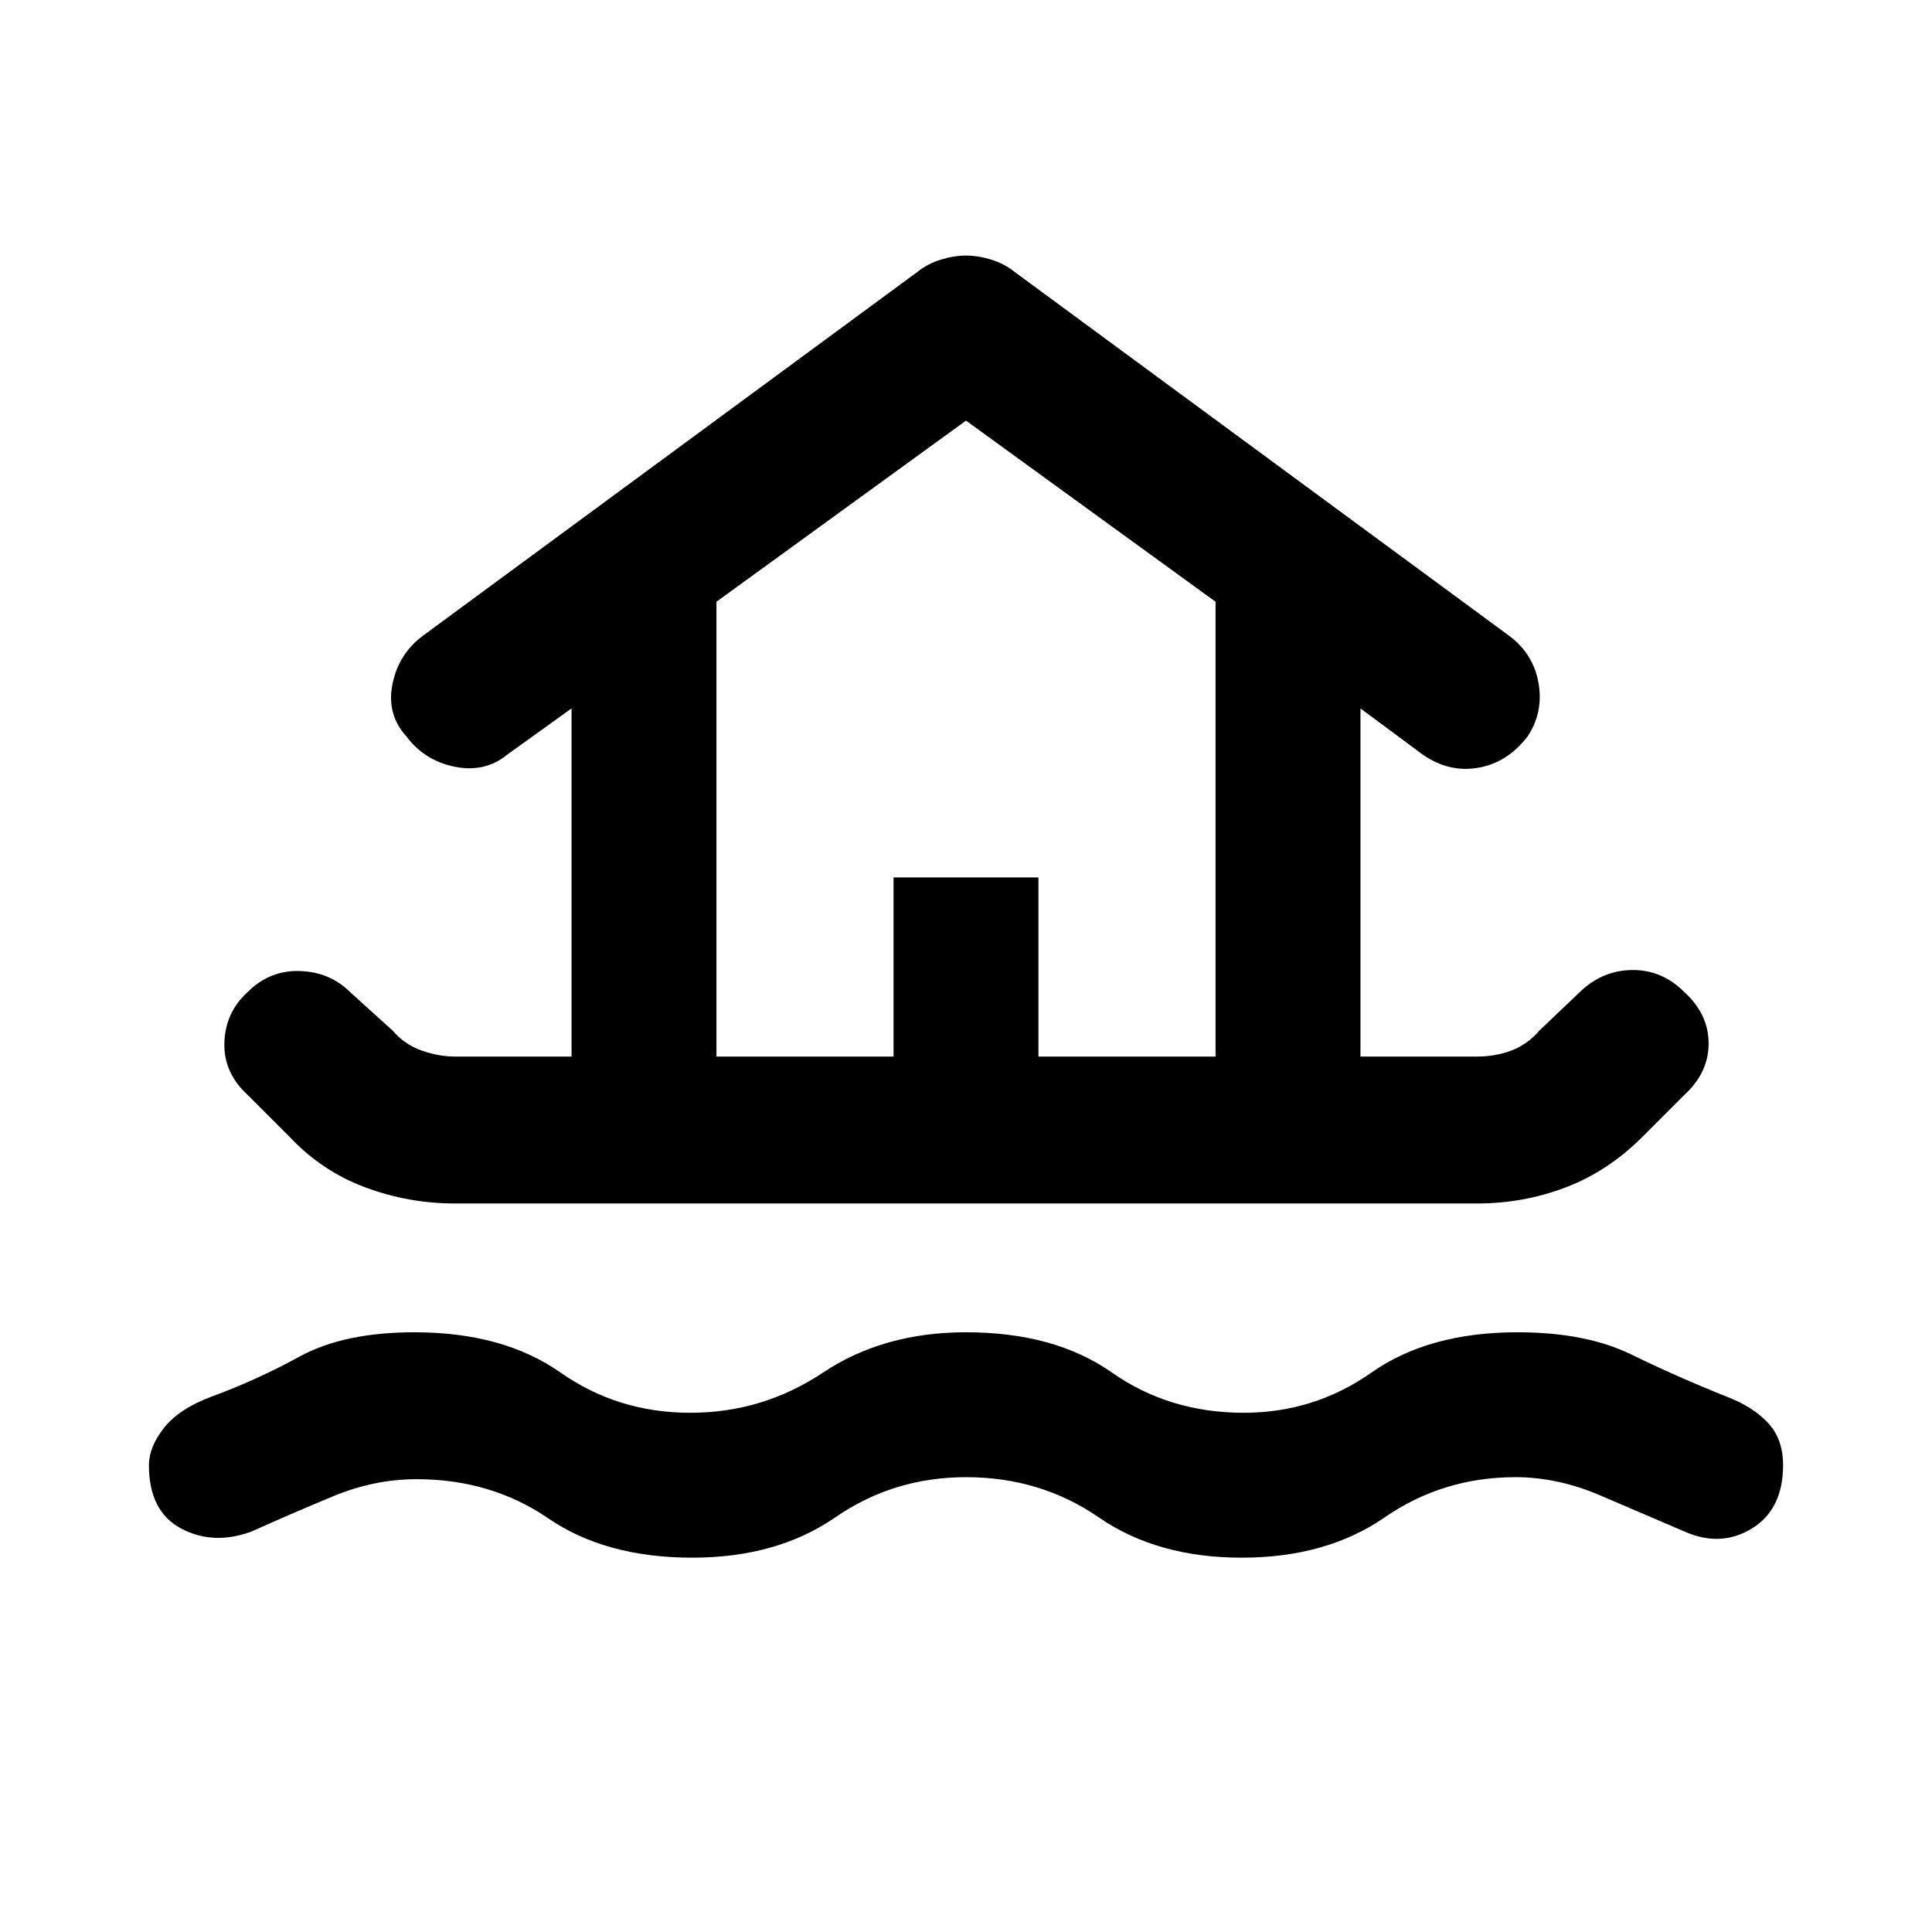 <svg xmlns="http://www.w3.org/2000/svg" height="48" width="48"><path d="M17.2 38.7Q15.05 38.7 13.625 37.725Q12.2 36.75 10.35 36.75Q9.3 36.75 8.275 37.175Q7.25 37.6 6.25 38.05Q5.3 38.4 4.5 37.975Q3.7 37.55 3.7 36.4Q3.7 35.95 4.075 35.475Q4.45 35 5.25 34.7Q6.35 34.3 7.45 33.7Q8.55 33.1 10.3 33.1Q12.5 33.1 13.925 34.1Q15.35 35.1 17.15 35.1Q18.95 35.1 20.45 34.1Q21.95 33.1 24 33.1Q26.2 33.1 27.625 34.1Q29.05 35.1 30.9 35.1Q32.65 35.1 34.075 34.1Q35.5 33.1 37.7 33.1Q39.4 33.1 40.525 33.65Q41.65 34.2 42.9 34.7Q43.55 34.95 43.925 35.35Q44.3 35.75 44.3 36.4Q44.3 37.5 43.525 37.975Q42.75 38.45 41.85 38.05Q40.8 37.6 39.75 37.15Q38.7 36.7 37.65 36.7Q35.85 36.7 34.4 37.7Q32.95 38.7 30.85 38.7Q28.75 38.7 27.3 37.7Q25.85 36.7 24 36.7Q22.2 36.7 20.75 37.7Q19.3 38.7 17.2 38.7ZM11.3 29.9Q10.15 29.9 9.075 29.5Q8 29.1 7.2 28.25L6.15 27.2Q5.55 26.65 5.575 25.9Q5.6 25.15 6.15 24.65Q6.7 24.1 7.45 24.125Q8.2 24.15 8.7 24.65L9.75 25.6Q10.05 25.95 10.475 26.1Q10.9 26.25 11.3 26.25H14.2V17.6L12.6 18.75Q12.05 19.2 11.3 19.05Q10.55 18.9 10.1 18.3Q9.6 17.75 9.75 17Q9.9 16.25 10.5 15.8L22.8 6.75Q23.05 6.55 23.375 6.45Q23.7 6.35 24 6.35Q24.3 6.35 24.625 6.45Q24.95 6.55 25.2 6.75L37.5 15.8Q38.1 16.25 38.225 16.975Q38.35 17.7 37.95 18.3Q37.45 18.95 36.725 19.075Q36 19.2 35.35 18.75L33.8 17.6V26.25H36.7Q37.15 26.25 37.55 26.1Q37.95 25.95 38.25 25.6L39.3 24.6Q39.85 24.1 40.575 24.1Q41.3 24.1 41.85 24.65Q42.45 25.2 42.45 25.925Q42.45 26.65 41.85 27.2L40.8 28.25Q39.95 29.1 38.9 29.5Q37.85 29.9 36.7 29.9ZM17.8 26.25H22.2V21.8H25.8V26.25H30.2V14.95L24 10.45L17.8 14.95ZM17.8 26.25H30.2H24H17.8Z"/></svg>
